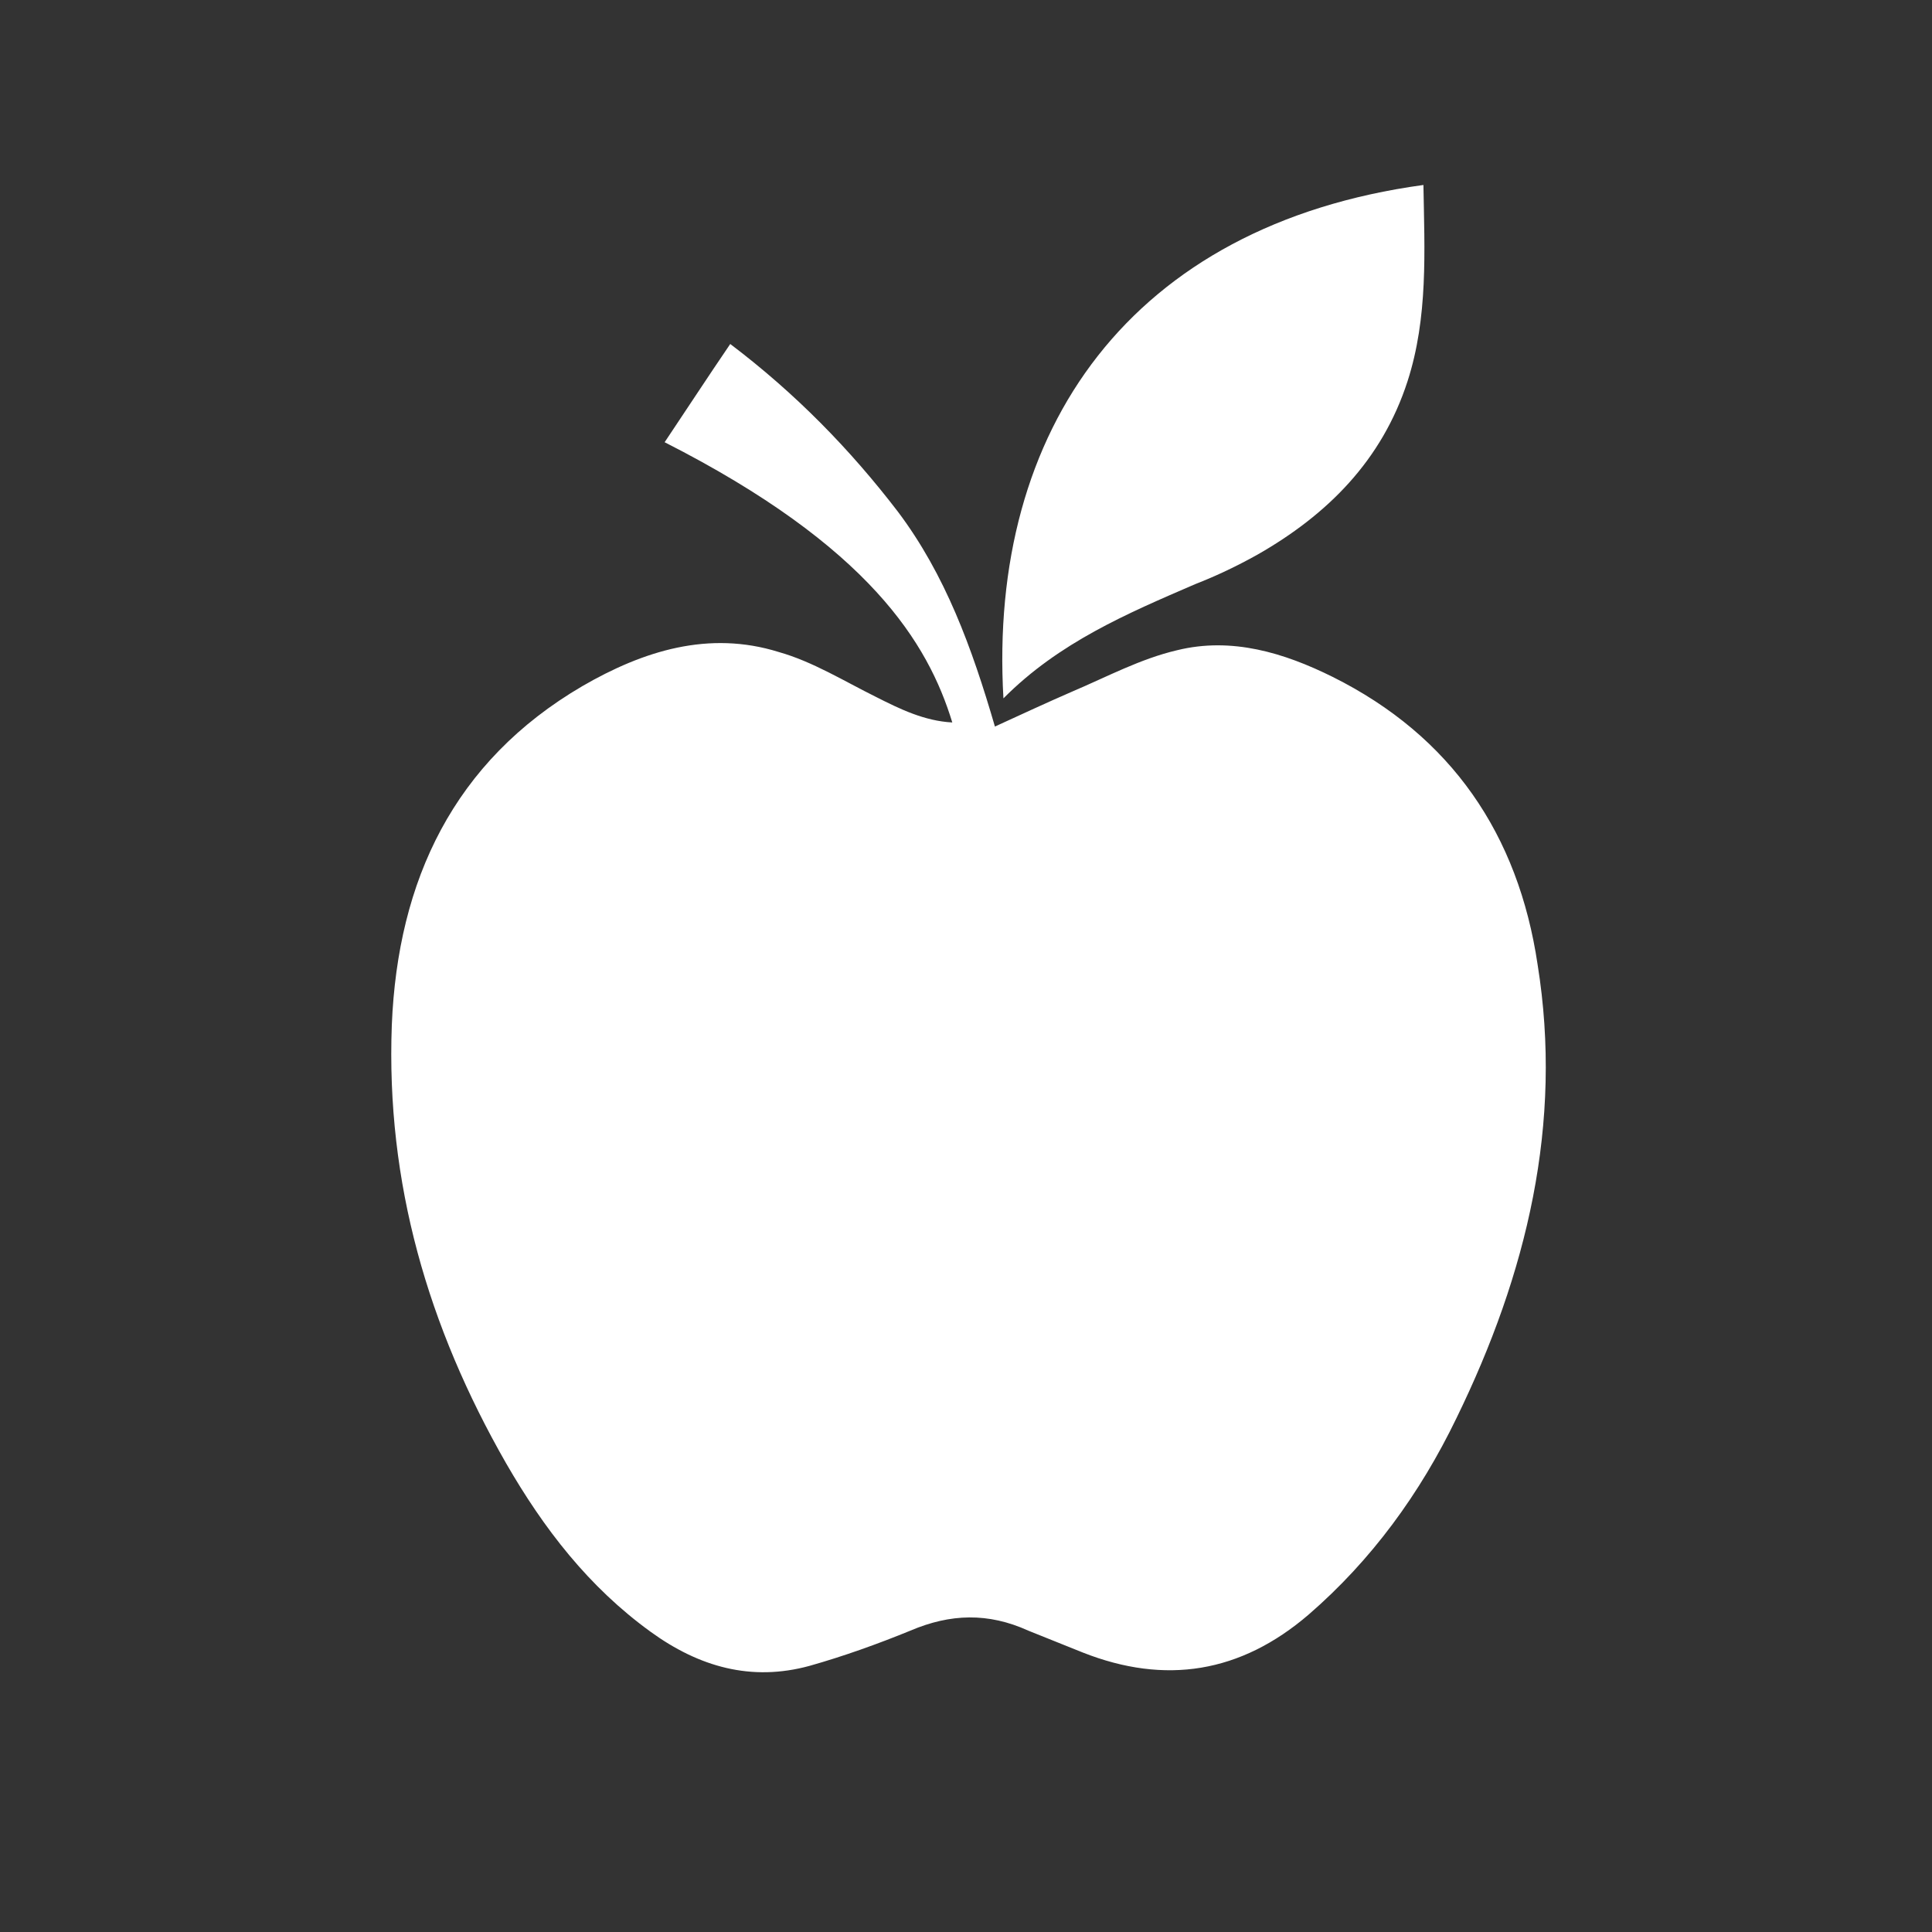 <svg xmlns="http://www.w3.org/2000/svg" xmlns:xlink="http://www.w3.org/1999/xlink" id="education" x="0" y="0" enable-background="new 44.6 134.2 521.2 521.2" version="1.1" viewBox="44.6 134.2 521.2 521.2" xml:space="preserve"><rect x="44.6" y="134.2" width="521.2" height="521.2" fill="#333333" stroke="none"/><path fill="#FFF" d="M428.6,184.1c0.3,17.7,1.3,35.7-4.3,53c-6.9,21.3-21.6,36-40.6,46.8c-5.2,2.9-10.8,5.6-16.7,7.9	c-18.3,7.9-36.7,15.7-51.7,30.8C311.1,250,349.7,194.9,428.6,184.1z M437.5,516.8c-9.8,20.3-22.9,38.3-39.9,53	c-18.3,15.7-38.6,19-60.9,10.2c-4.9-2-9.8-3.9-14.7-5.9c-10.8-4.9-21-4.6-31.8,0c-8.8,3.6-18,6.9-27.2,9.5	c-15.7,4.3-29.8,0.3-42.9-9.2c-16.7-12.1-28.8-27.8-39-45.5c-21-36.7-32.4-75.6-30.8-118.2c1.6-39,16.7-71.1,51.4-91.4	c16.4-9.5,34.1-15.1,53-9.2c9.2,2.6,17.7,7.9,26.2,12.1c6.5,3.3,13.1,6.5,20.6,6.9c-6.5-21.3-22.3-47.5-77.6-75.6	c5.9-8.8,11.5-17.4,17.7-26.5c17.7,13.4,32.4,28.5,45.2,45.2c12.8,17,20,36.7,26.2,58c7.2-3.3,14.1-6.5,21-9.5	c9.2-3.9,18.3-8.8,28.2-11.1c14.7-3.6,28.8,0.7,41.9,7.2c32.1,16,50.1,42.6,55.3,77.6C466.3,437.3,456.5,477.9,437.5,516.8z"/><g><g><path fill="none" d="M305.2,134.2c-143.9,0-260.6,116.7-260.6,260.6s116.7,260.6,260.6,260.6s260.6-116.7,260.6-260.6 S449.1,134.2,305.2,134.2z"/></g></g></svg>